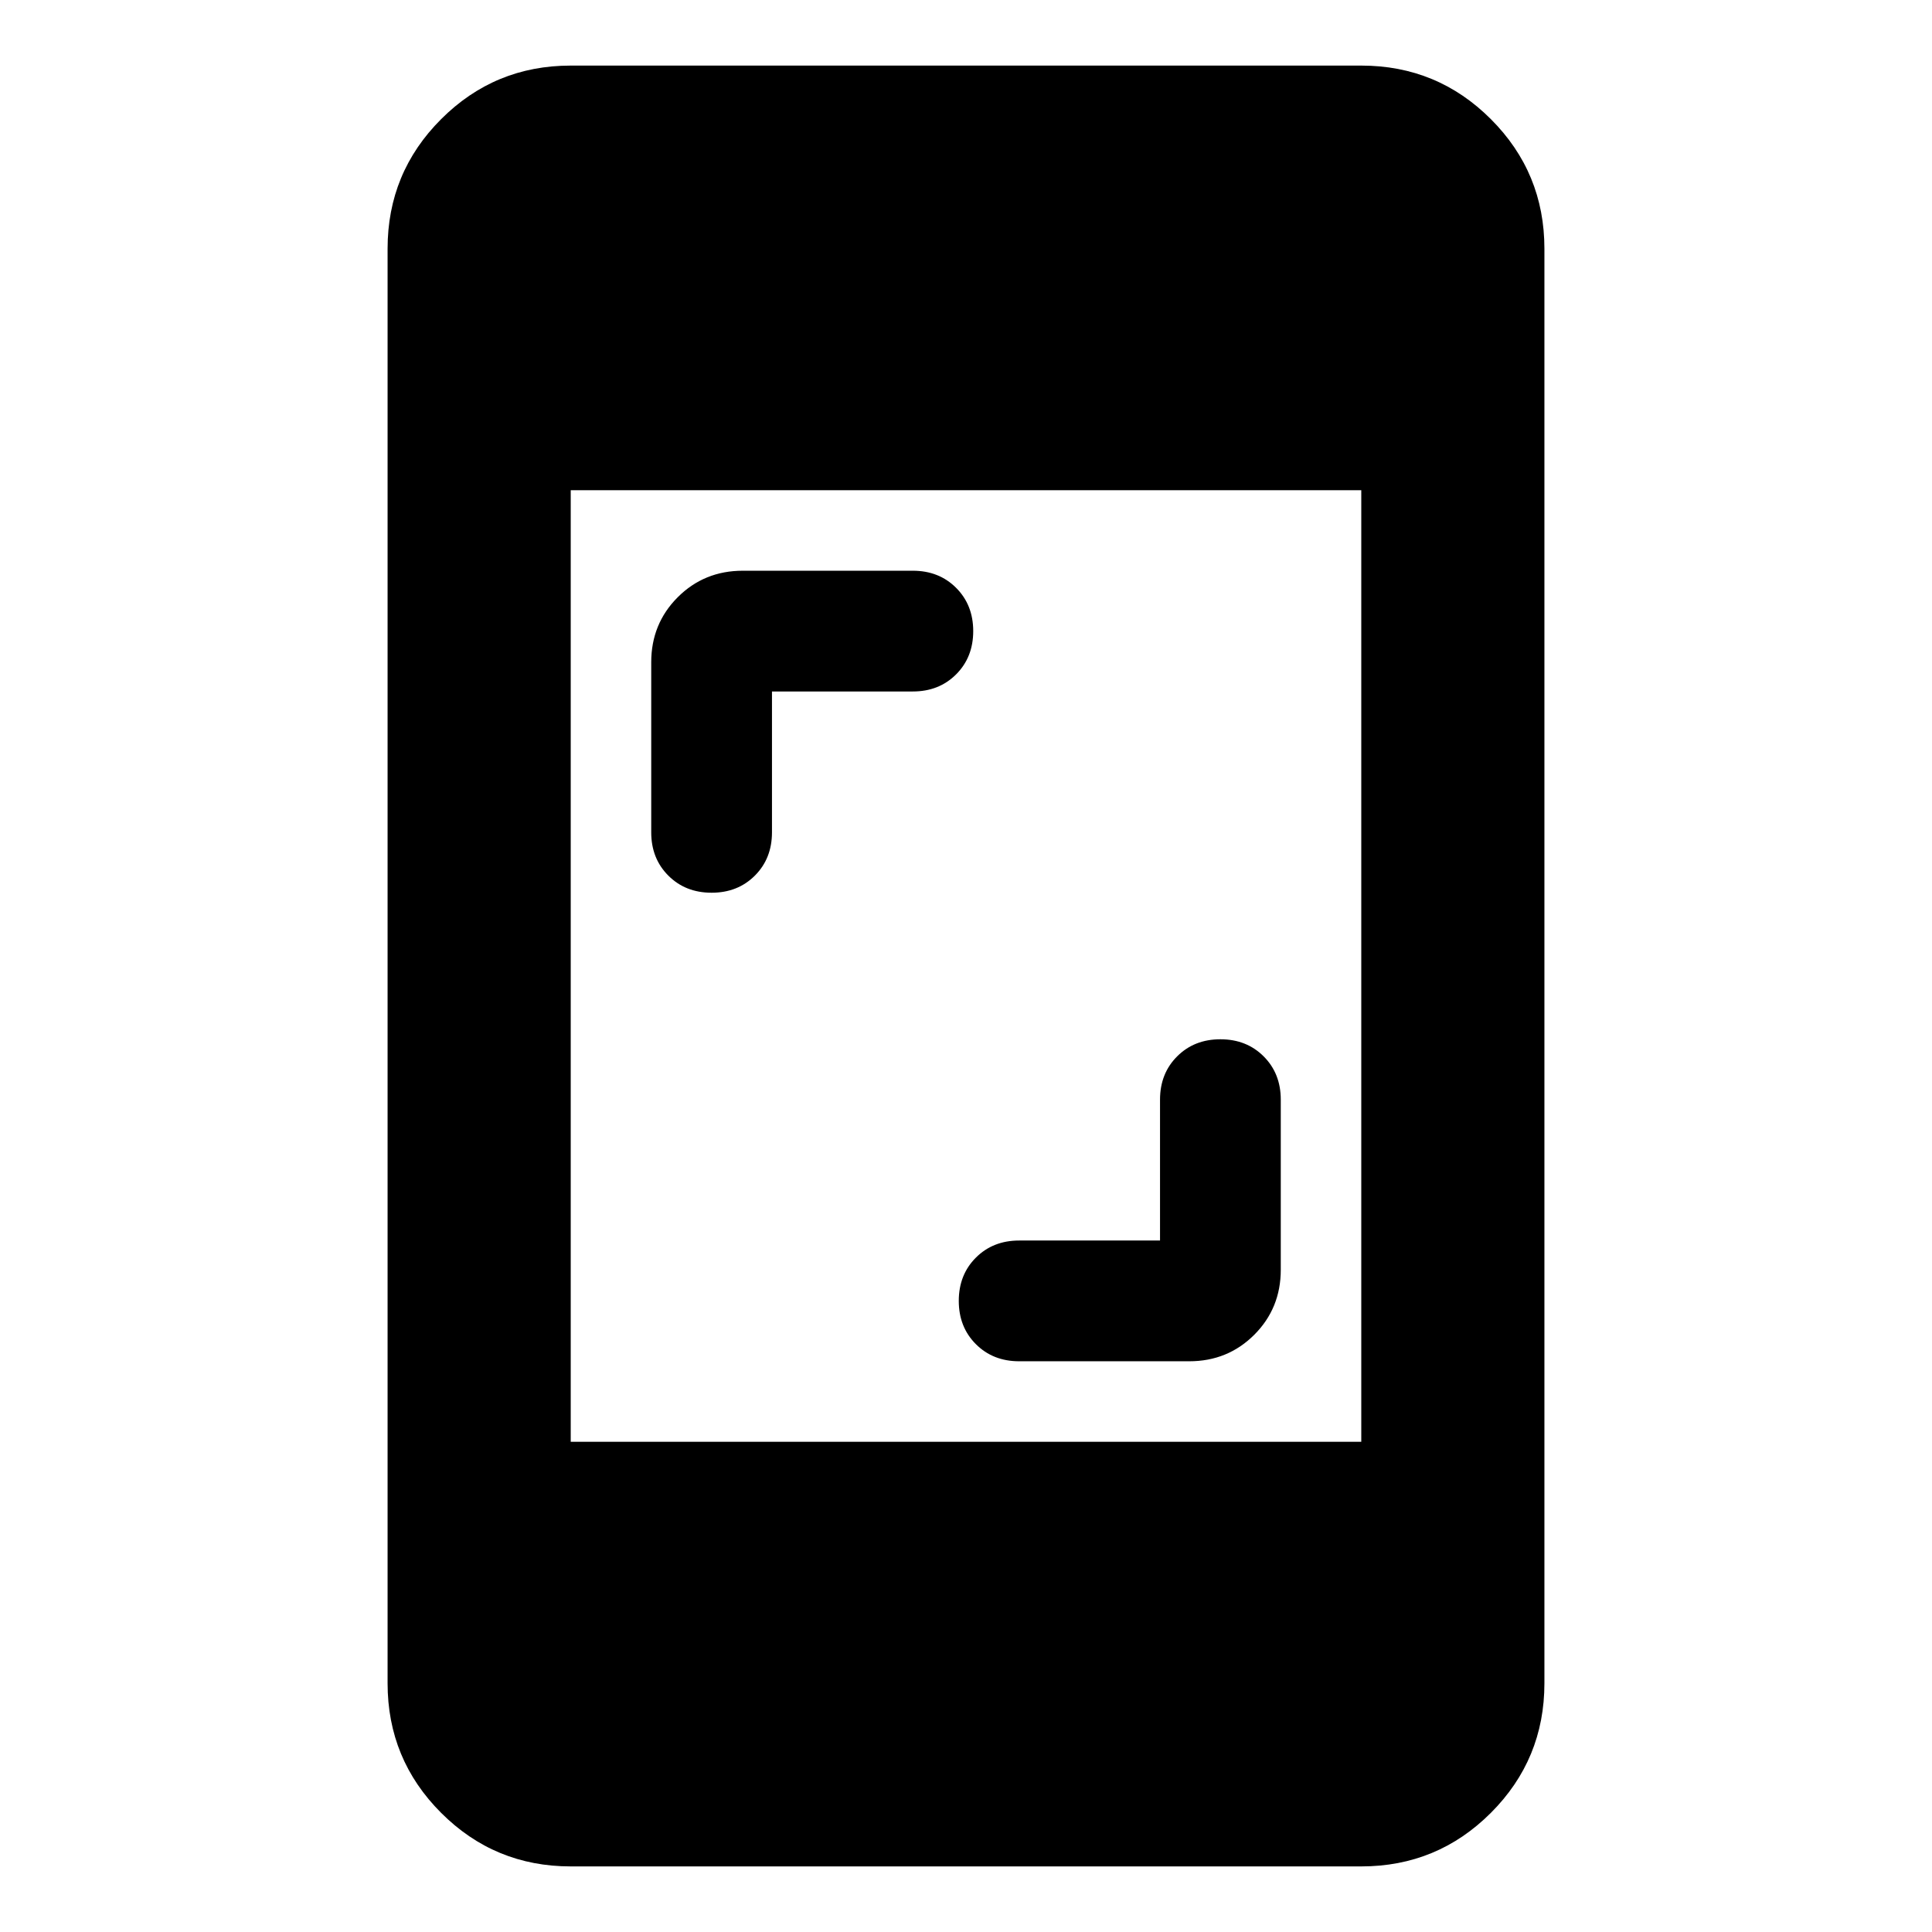 <svg xmlns="http://www.w3.org/2000/svg" height="24" viewBox="0 -960 960 960" width="24"><path d="M576.41-343.59v-70q0-13 8.5-21.5t21.5-8.5q13 0 21.5 8.5t8.5 21.5v84.5q0 19.16-13.17 32.33-13.17 13.17-32.33 13.17h-84.5q-13 0-21.5-8.5t-8.5-21.5q0-13 8.5-21.5t21.5-8.5h70ZM383.59-616.41v70q0 13-8.5 21.5t-21.5 8.5q-13 0-21.5-8.5t-8.5-21.5v-84.5q0-19.16 13.17-32.33 13.17-13.17 32.33-13.17h84.5q13 0 21.5 8.5t8.5 21.5q0 13-8.5 21.5t-21.5 8.5h-70Zm-100 583.82q-37.79 0-64.39-26.61-26.61-26.6-26.61-64.39v-712.82q0-37.79 26.61-64.39 26.6-26.61 64.39-26.61h392.82q37.79 0 64.39 26.61 26.61 26.6 26.61 64.39v712.82q0 37.79-26.61 64.39-26.6 26.61-64.39 26.61H283.59Zm0-211h392.82v-472.82H283.59v472.82Z"/></svg>